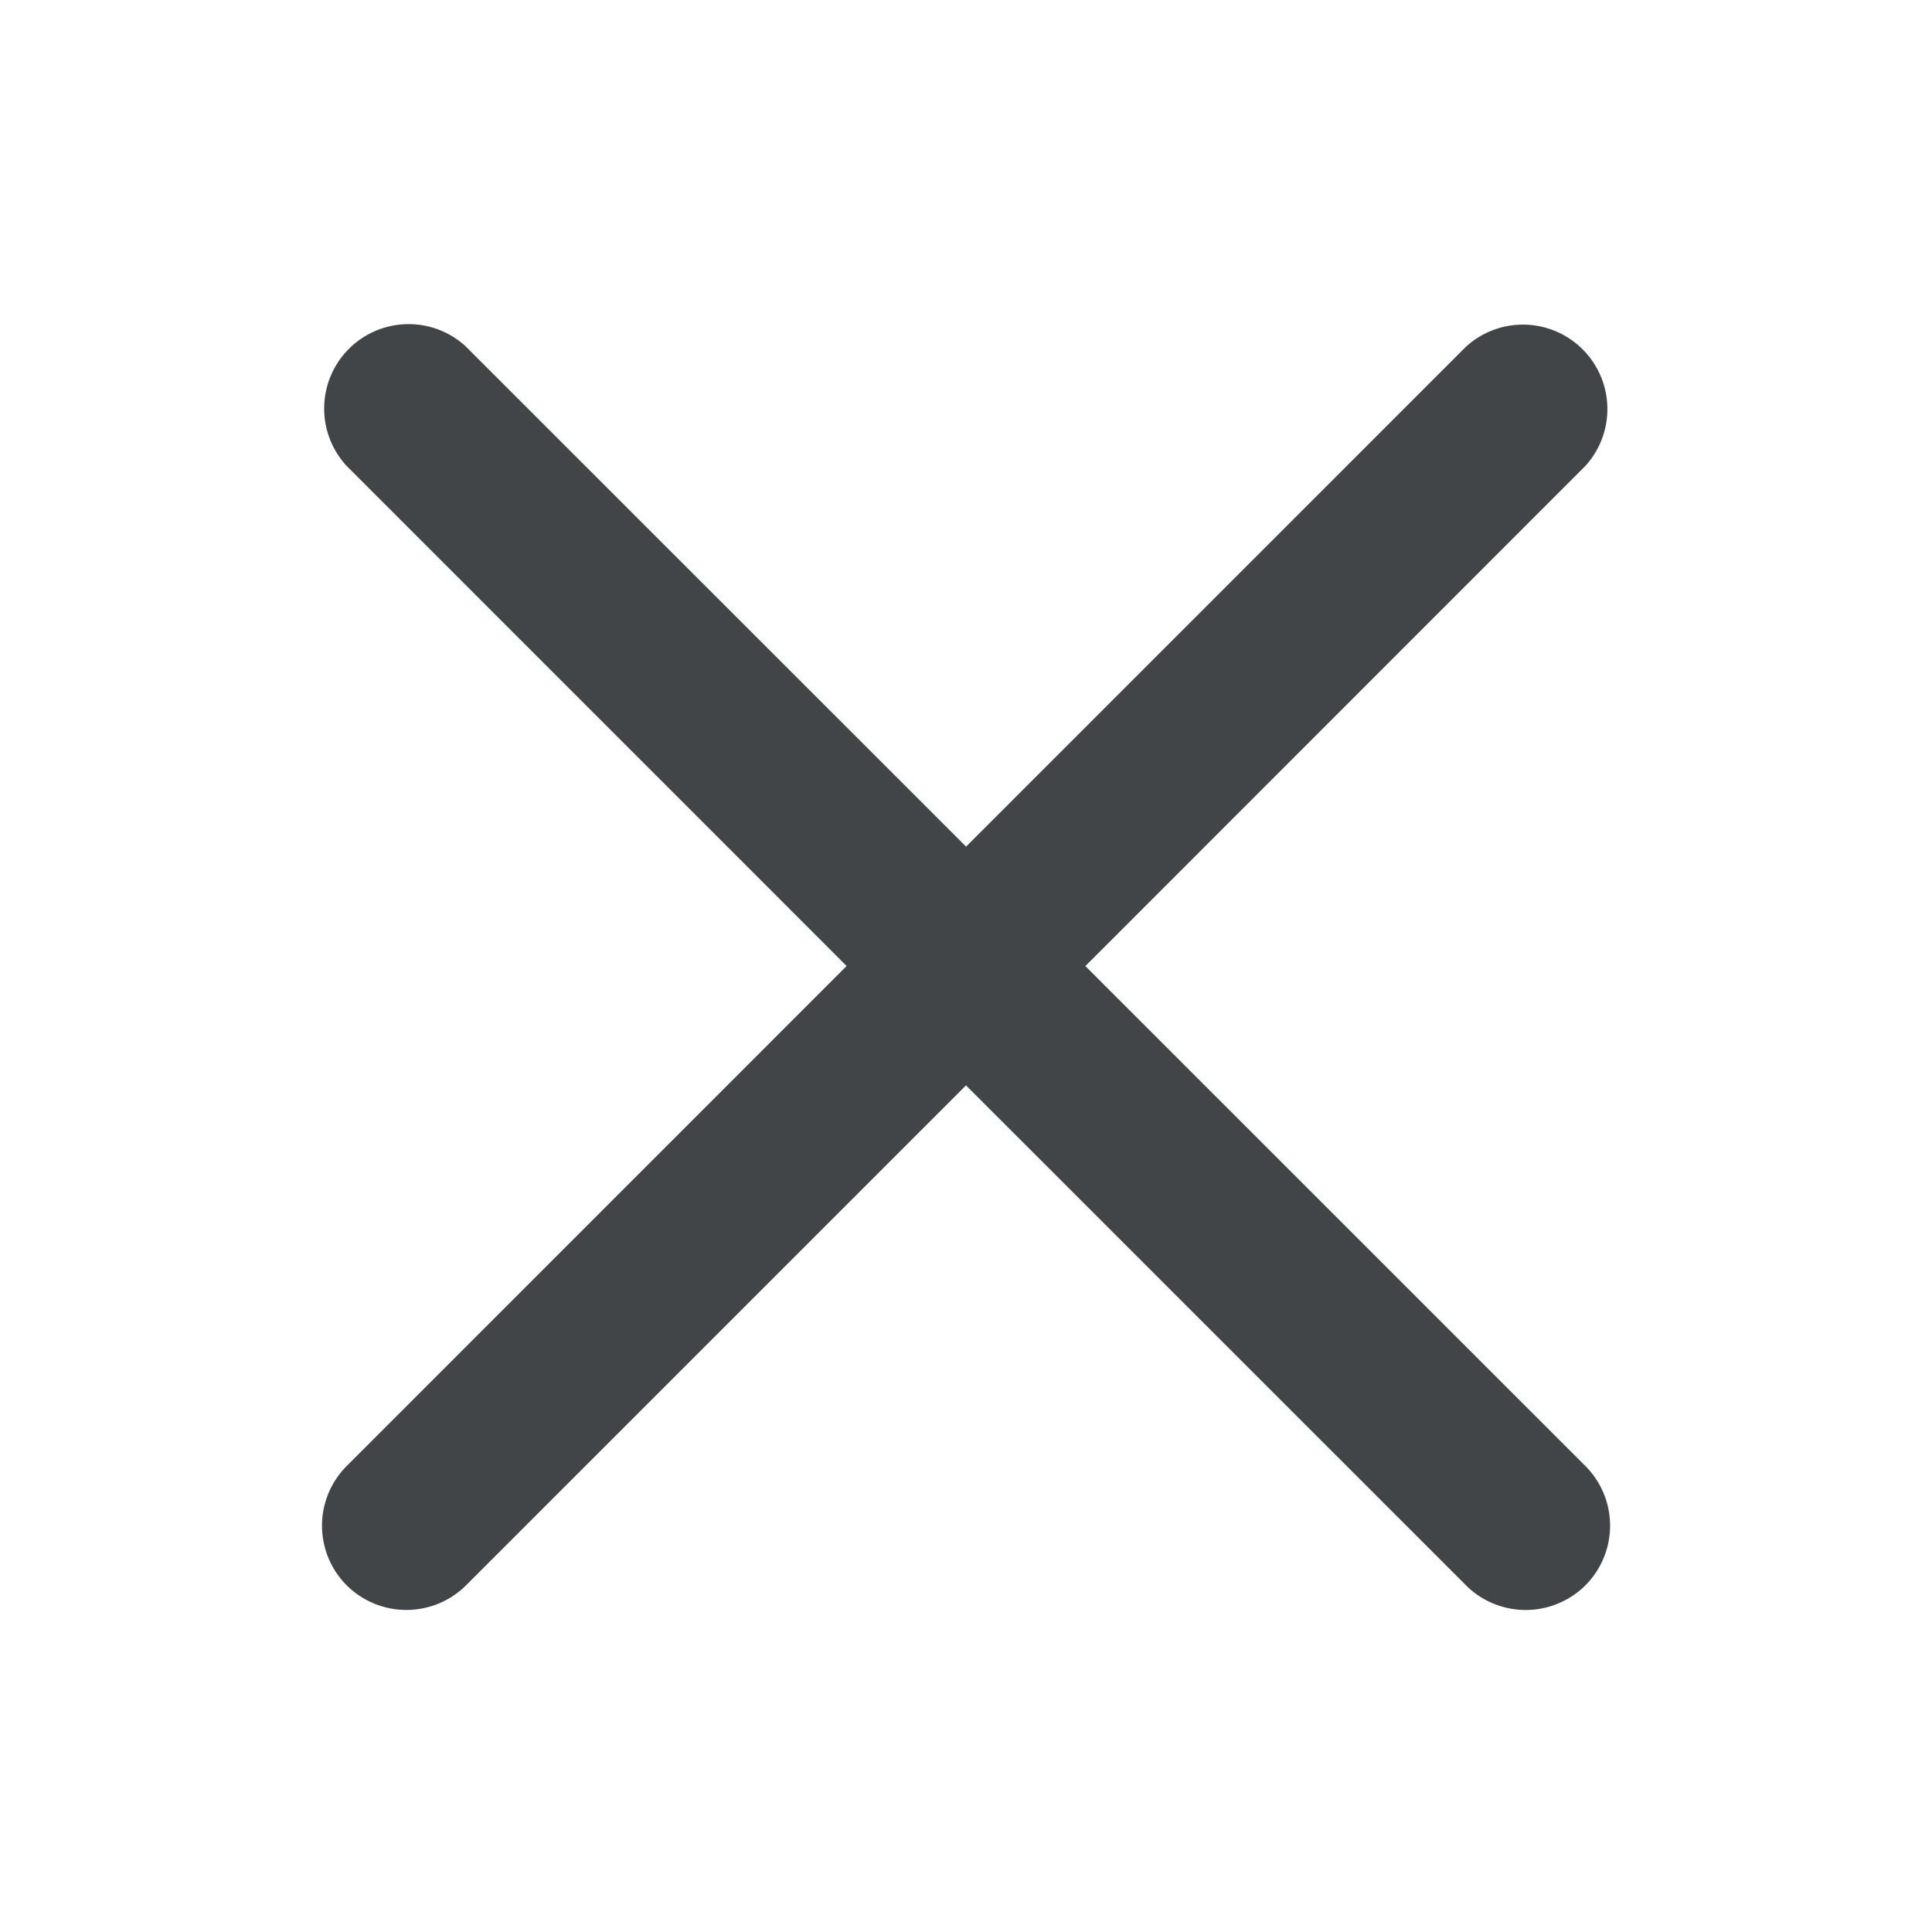<svg xmlns="http://www.w3.org/2000/svg" viewBox="0 0 24 24" height="16px" width="16px" fill="#414547" aria-hidden="true"><path fill-rule="evenodd" d="M5.79 4.307a1.049 1.049 0 0 0-1.483 1.482L10.517 12l-6.21 6.211a1.049 1.049 0 0 0 0 1.483 1.052 1.052 0 0 0 1.482 0L12 13.483l6.211 6.21.001.002a1.052 1.052 0 0 0 1.482-.001 1.049 1.049 0 0 0 0-1.483l-6.211-6.21 6.21-6.212a1.049 1.049 0 0 0-1.482-1.482l-6.21 6.21-6.212-6.21Z" clip-rule="evenodd"/></svg>